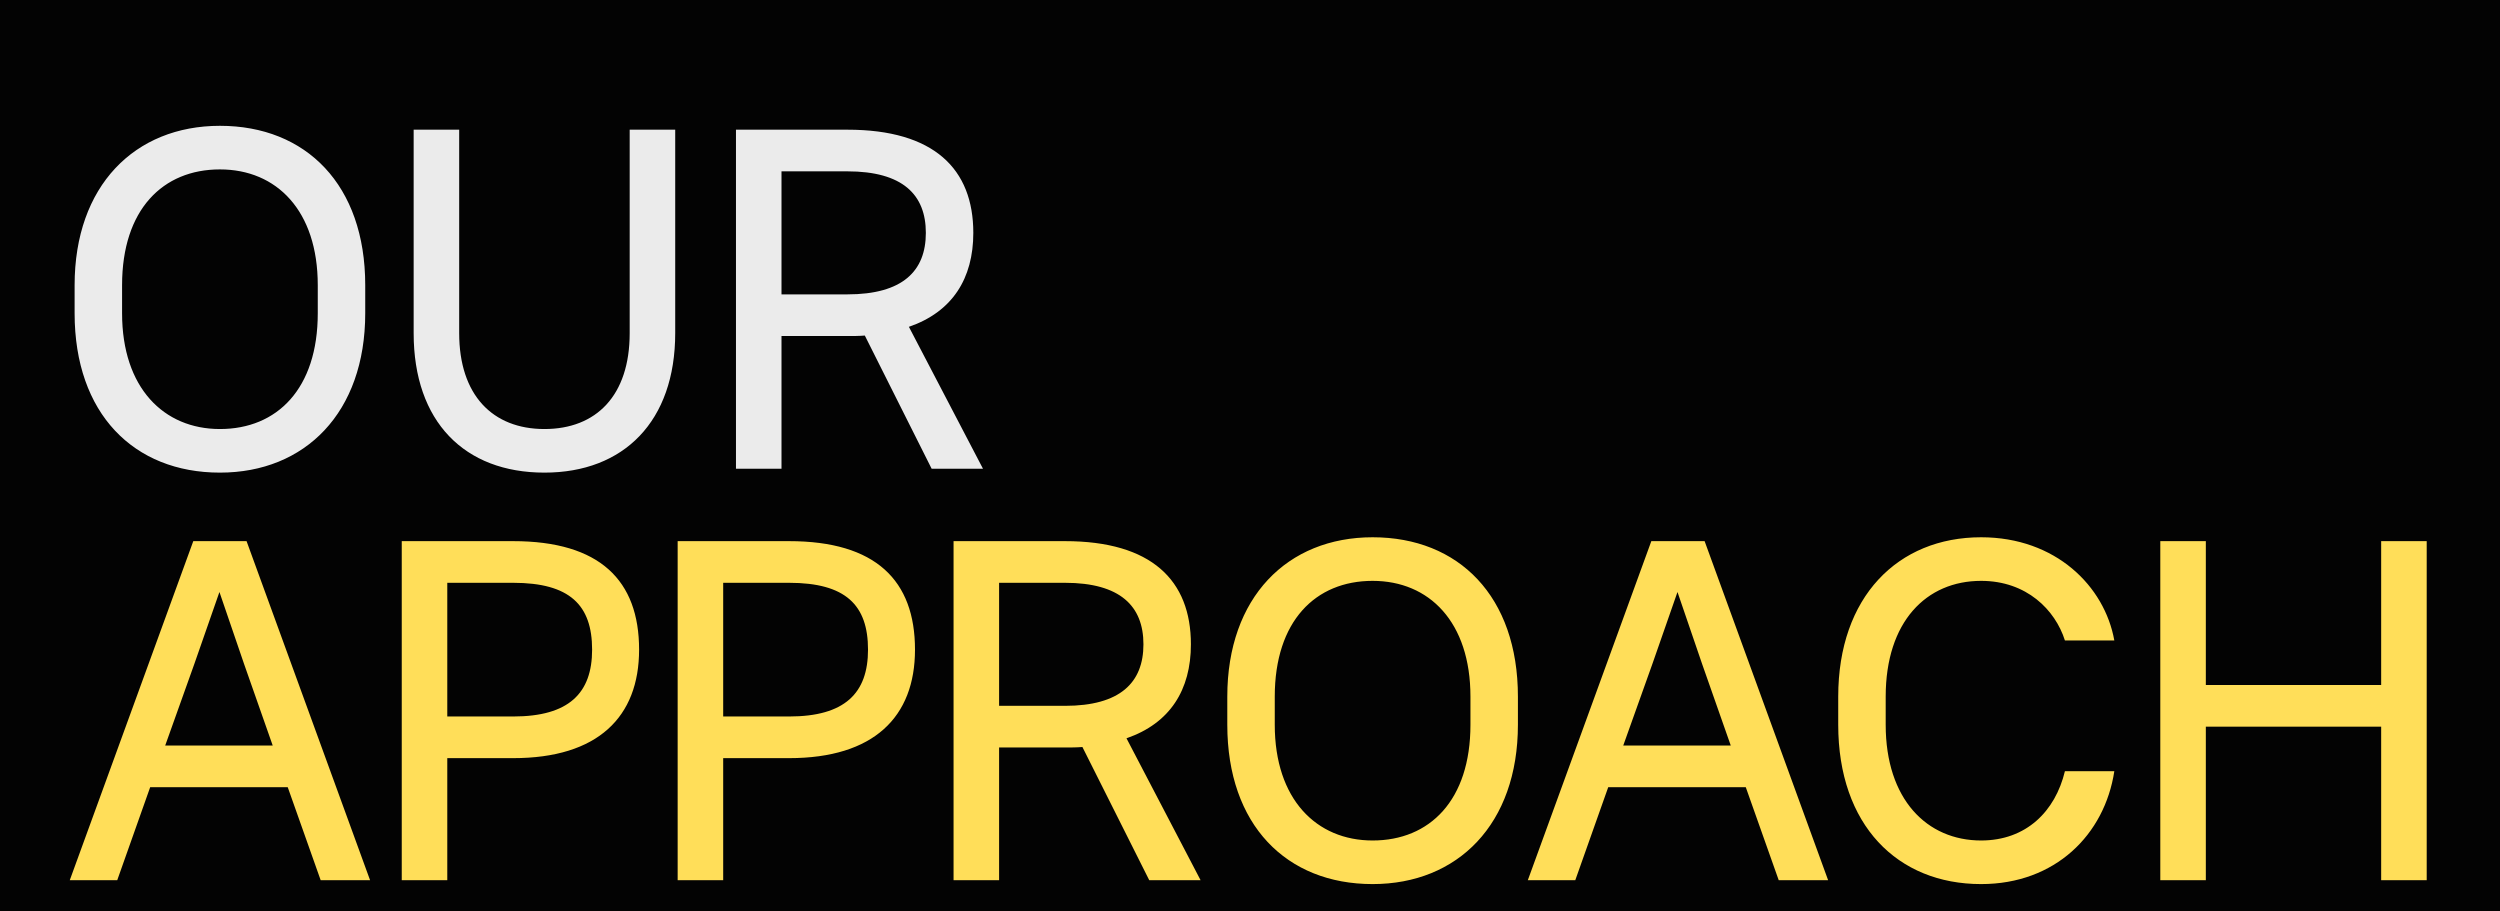 <?xml version="1.0" encoding="UTF-8"?> <svg xmlns="http://www.w3.org/2000/svg" width="480" height="175" viewBox="0 0 480 175" fill="none"> <rect width="480" height="951" fill="#030303"></rect> <path d="M42.225 90.744C25.671 90.744 14.325 79.398 14.325 60.147V54.753C14.325 35.688 25.857 24.156 42.225 24.156C58.779 24.156 70.125 35.502 70.125 54.753V60.147C70.125 79.212 58.593 90.744 42.225 90.744ZM42.225 82.374C53.199 82.374 61.011 74.655 61.011 60.147V54.753C61.011 40.431 53.106 32.526 42.225 32.526C31.251 32.526 23.439 40.245 23.439 54.753V60.147C23.439 74.469 31.437 82.374 42.225 82.374ZM104.531 90.744C89.186 90.744 79.421 80.979 79.421 63.96V24.9H88.163V63.96C88.163 75.864 94.58 82.374 104.531 82.374C114.482 82.374 120.899 75.957 120.899 63.96V24.9H129.641V63.96C129.641 80.886 119.783 90.744 104.531 90.744ZM178.878 90L166.044 64.425C164.928 64.518 163.812 64.518 162.696 64.518H150.048V90H141.306V24.9H162.696C179.343 24.9 186.876 32.433 186.876 44.709C186.876 53.451 182.877 59.868 174.507 62.751L188.736 90H178.878ZM162.696 32.898H150.048V56.52H162.696C173.298 56.52 177.762 52.056 177.762 44.709C177.762 37.362 173.298 32.898 162.696 32.898Z" fill="#EBEBEB"></path> <path d="M61.569 169L55.245 151.144H28.833L22.509 169H13.395L37.11 103.9H47.34L71.055 169H61.569ZM37.296 127.522L31.716 143.146H52.362L46.875 127.522L42.132 113.665L37.296 127.522ZM77.136 169V103.9H98.526C115.173 103.9 122.706 111.433 122.706 124.732C122.706 137.659 114.801 145.564 98.526 145.564H85.878V169H77.136ZM98.526 111.898H85.878V137.566H98.526C109.221 137.566 113.685 133.102 113.685 124.732C113.685 116.176 109.407 111.898 98.526 111.898ZM130.11 169V103.9H151.5C168.147 103.9 175.68 111.433 175.68 124.732C175.68 137.659 167.775 145.564 151.5 145.564H138.852V169H130.11ZM151.5 111.898H138.852V137.566H151.5C162.195 137.566 166.659 133.102 166.659 124.732C166.659 116.176 162.381 111.898 151.5 111.898ZM220.656 169L207.822 143.425C206.706 143.518 205.59 143.518 204.474 143.518H191.826V169H183.084V103.9H204.474C221.121 103.9 228.654 111.433 228.654 123.709C228.654 132.451 224.655 138.868 216.285 141.751L230.514 169H220.656ZM204.474 111.898H191.826V135.52H204.474C215.076 135.52 219.54 131.056 219.54 123.709C219.54 116.362 215.076 111.898 204.474 111.898ZM263.54 169.744C246.986 169.744 235.64 158.398 235.64 139.147V133.753C235.64 114.688 247.172 103.156 263.54 103.156C280.094 103.156 291.44 114.502 291.44 133.753V139.147C291.44 158.212 279.908 169.744 263.54 169.744ZM263.54 161.374C274.514 161.374 282.326 153.655 282.326 139.147V133.753C282.326 119.431 274.421 111.526 263.54 111.526C252.566 111.526 244.754 119.245 244.754 133.753V139.147C244.754 153.469 252.752 161.374 263.54 161.374ZM341.514 169L335.19 151.144H308.778L302.454 169H293.34L317.055 103.9H327.285L351 169H341.514ZM317.241 127.522L311.661 143.146H332.307L326.82 127.522L322.077 113.665L317.241 127.522ZM380.374 169.744C364.285 169.744 352.939 158.398 352.939 139.147V133.753C352.939 114.595 364.378 103.156 380.374 103.156C394.696 103.156 404.089 112.549 405.949 122.965H396.463C394.603 117.106 389.116 111.526 380.374 111.526C369.865 111.526 362.053 119.338 362.053 133.753V139.147C362.053 153.469 369.958 161.374 380.374 161.374C389.023 161.374 394.603 155.794 396.463 148.075H405.949C404.089 160.258 394.603 169.744 380.374 169.744ZM457.185 169V139.519H423.519V169H414.777V103.9H423.519V131.521H457.185V103.9H465.927V169H457.185Z" fill="#FFDE59"></path> </svg> 